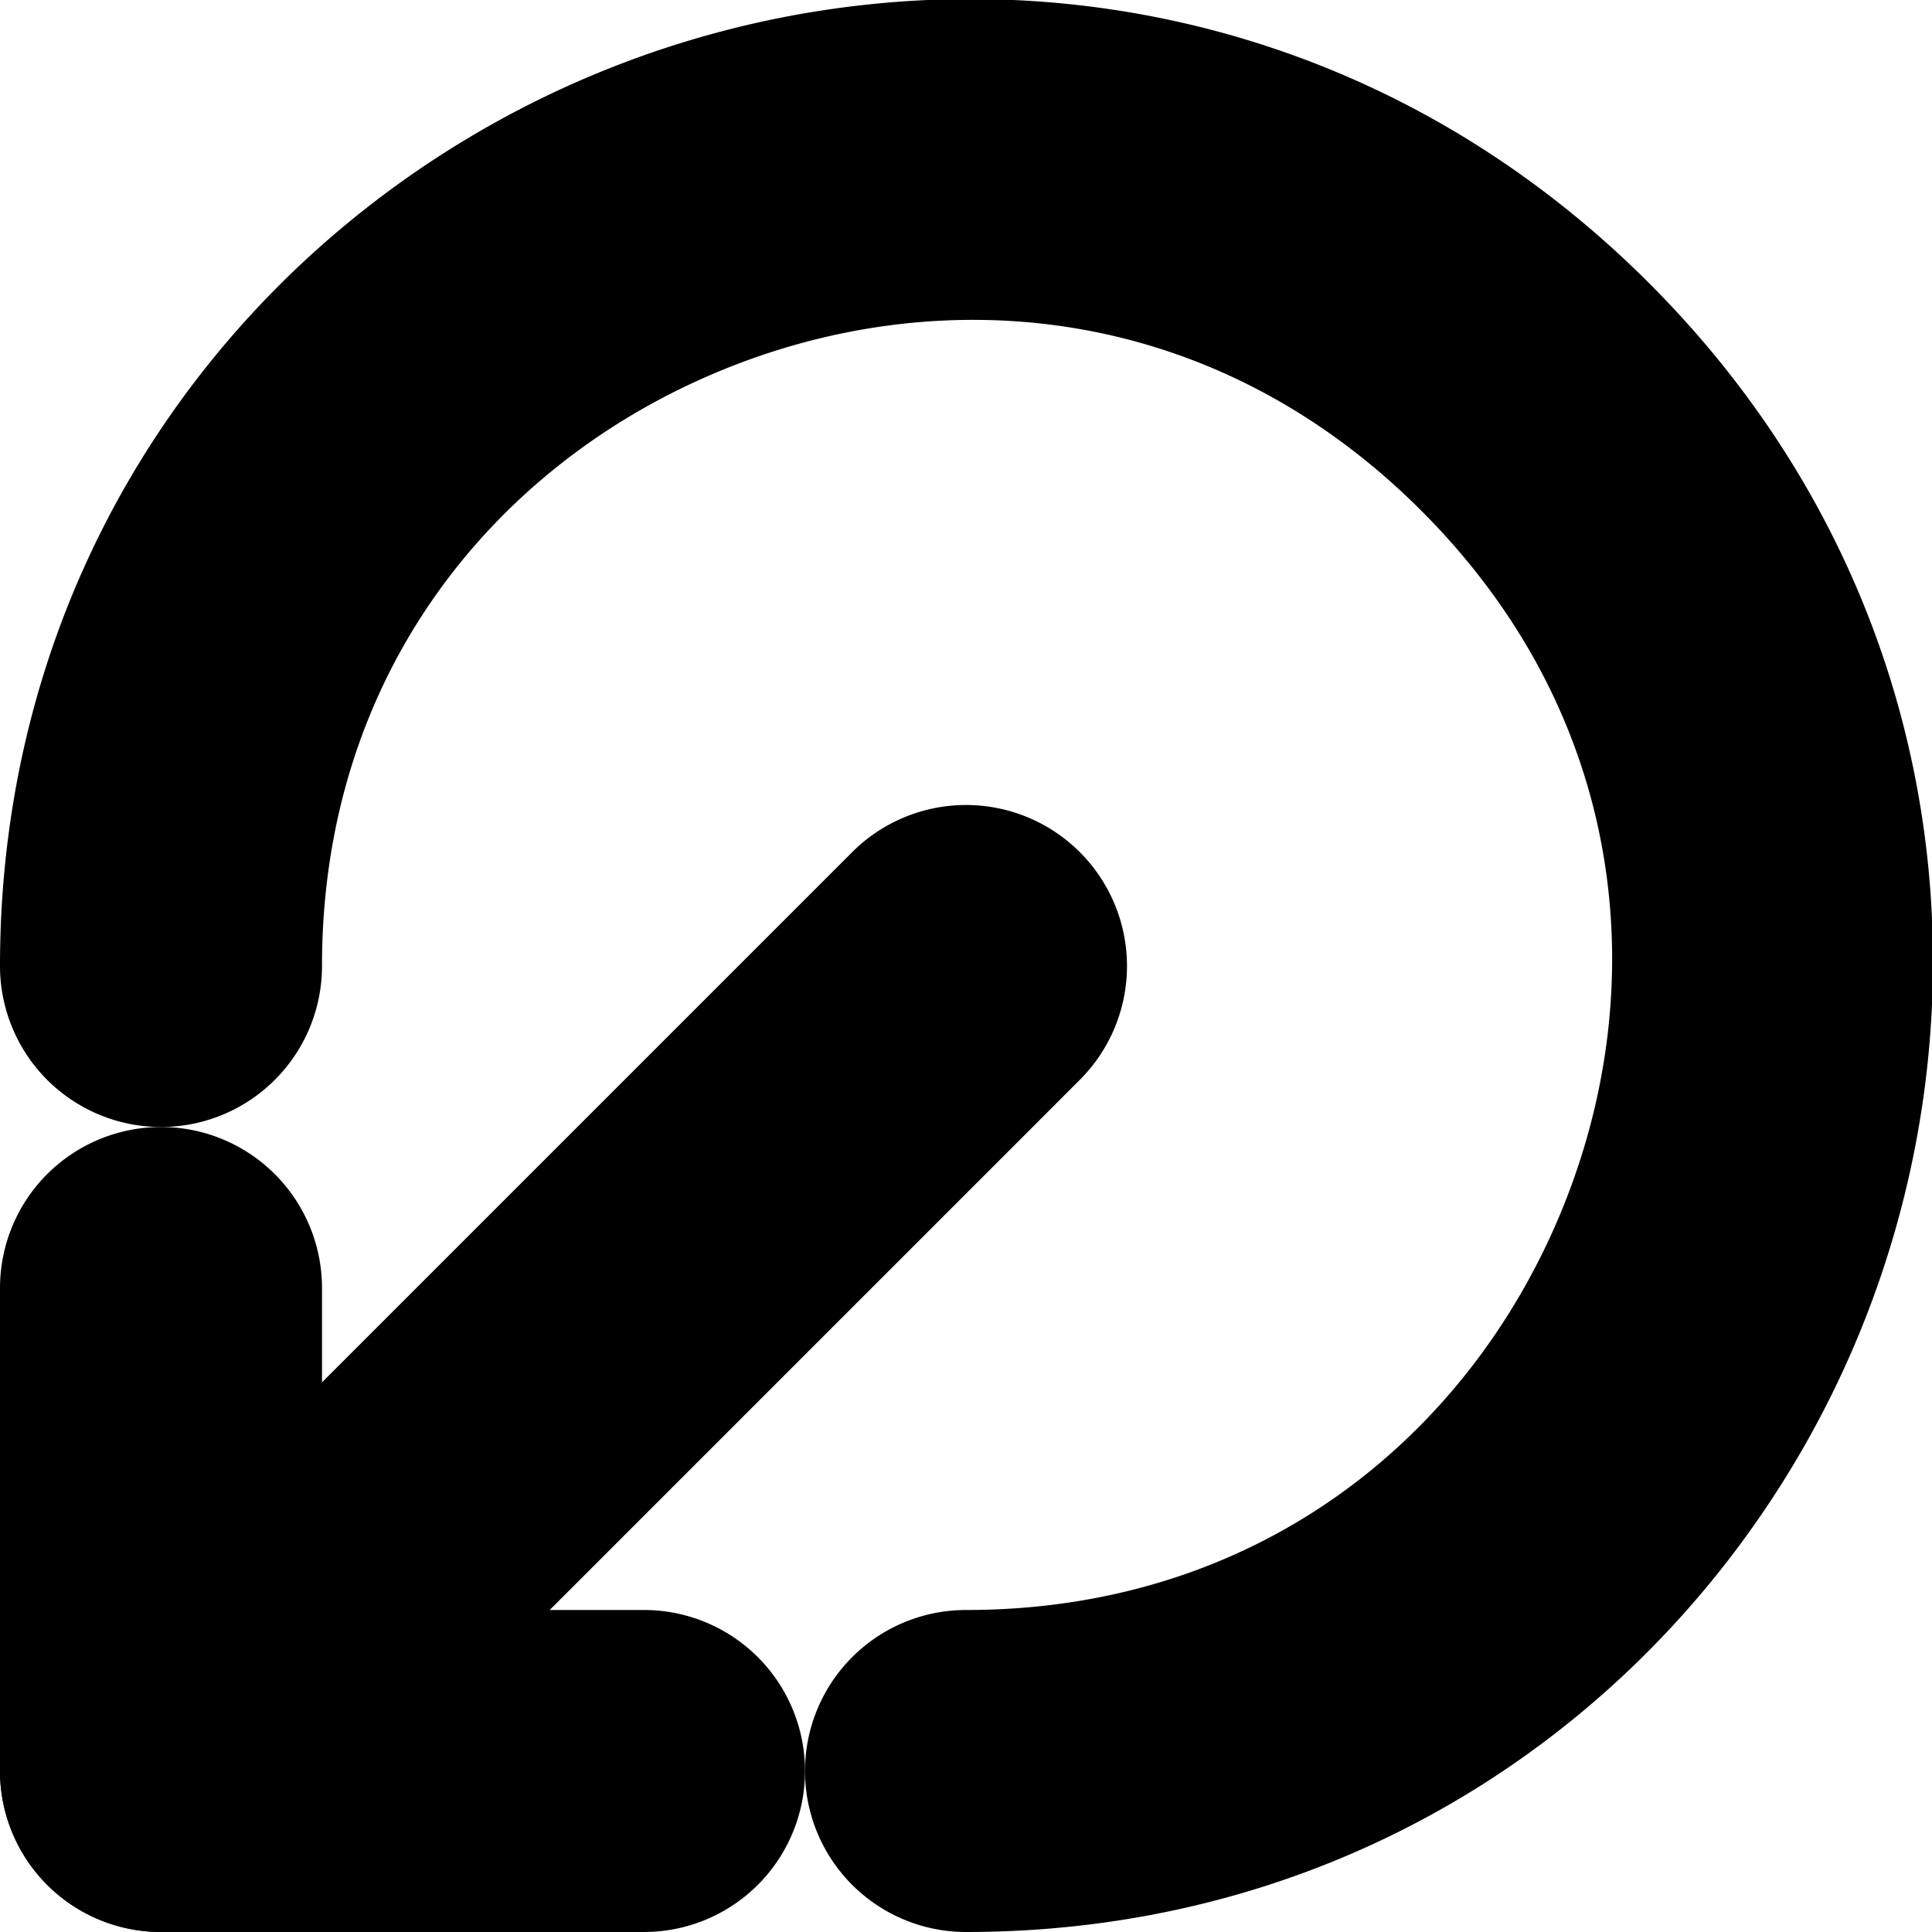 <?xml version="1.0" encoding="UTF-8" standalone="no"?>
<svg
   width="24"
   height="24"
   viewBox="0 0 24 24"
   fill="none"
   stroke="currentColor"
   stroke-width="2"
   stroke-linecap="round"
   stroke-linejoin="round"
   version="1.1"
   id="svg8"
   xmlns="http://www.w3.org/2000/svg"
   xmlns:svg="http://www.w3.org/2000/svg">
  <defs
     id="defs12" />
  <path
     style="color:#000000;fill:#000000;-inkscape-stroke:none"
     d="M 10.791,1.061 C 9.757,1.179 8.745,1.443 7.791,1.838 3.974,3.419 1,7.142 1,12 a 1,1 0 0 0 1,1 1,1 0 0 0 1,-1 C 3,7.948 5.413,4.988 8.557,3.686 11.7,2.384 15.499,2.772 18.363,5.637 21.228,8.501 21.616,12.3 20.314,15.443 19.012,18.587 16.052,21 12,21 a 1,1 0 0 0 -1,1 1,1 0 0 0 1,1 c 4.858,0 8.581,-2.974 10.162,-6.791 C 23.743,12.392 23.212,7.657 19.777,4.223 17.201,1.647 13.894,0.704 10.791,1.061 Z"
     id="path2" />
  <path
     style="color:#000000;fill:#000000;-inkscape-stroke:none"
     d="m 12,11 a 1,1 0 0 0 -0.707,0.293 l -10,10 a 1,1 0 0 0 0,1.414 1,1 0 0 0 1.414,0 l 10,-10 a 1,1 0 0 0 0,-1.414 A 1,1 0 0 0 12,11 Z"
     id="path4" />
  <path
     style="color:#000000;fill:#000000;-inkscape-stroke:none"
     d="m 2,15 a 1,1 0 0 0 -1,1 v 6 a 1,1 0 0 0 1,1 H 8 A 1,1 0 0 0 9,22 1,1 0 0 0 8,21 H 3 V 16 A 1,1 0 0 0 2,15 Z"
     id="path6" />
</svg>
